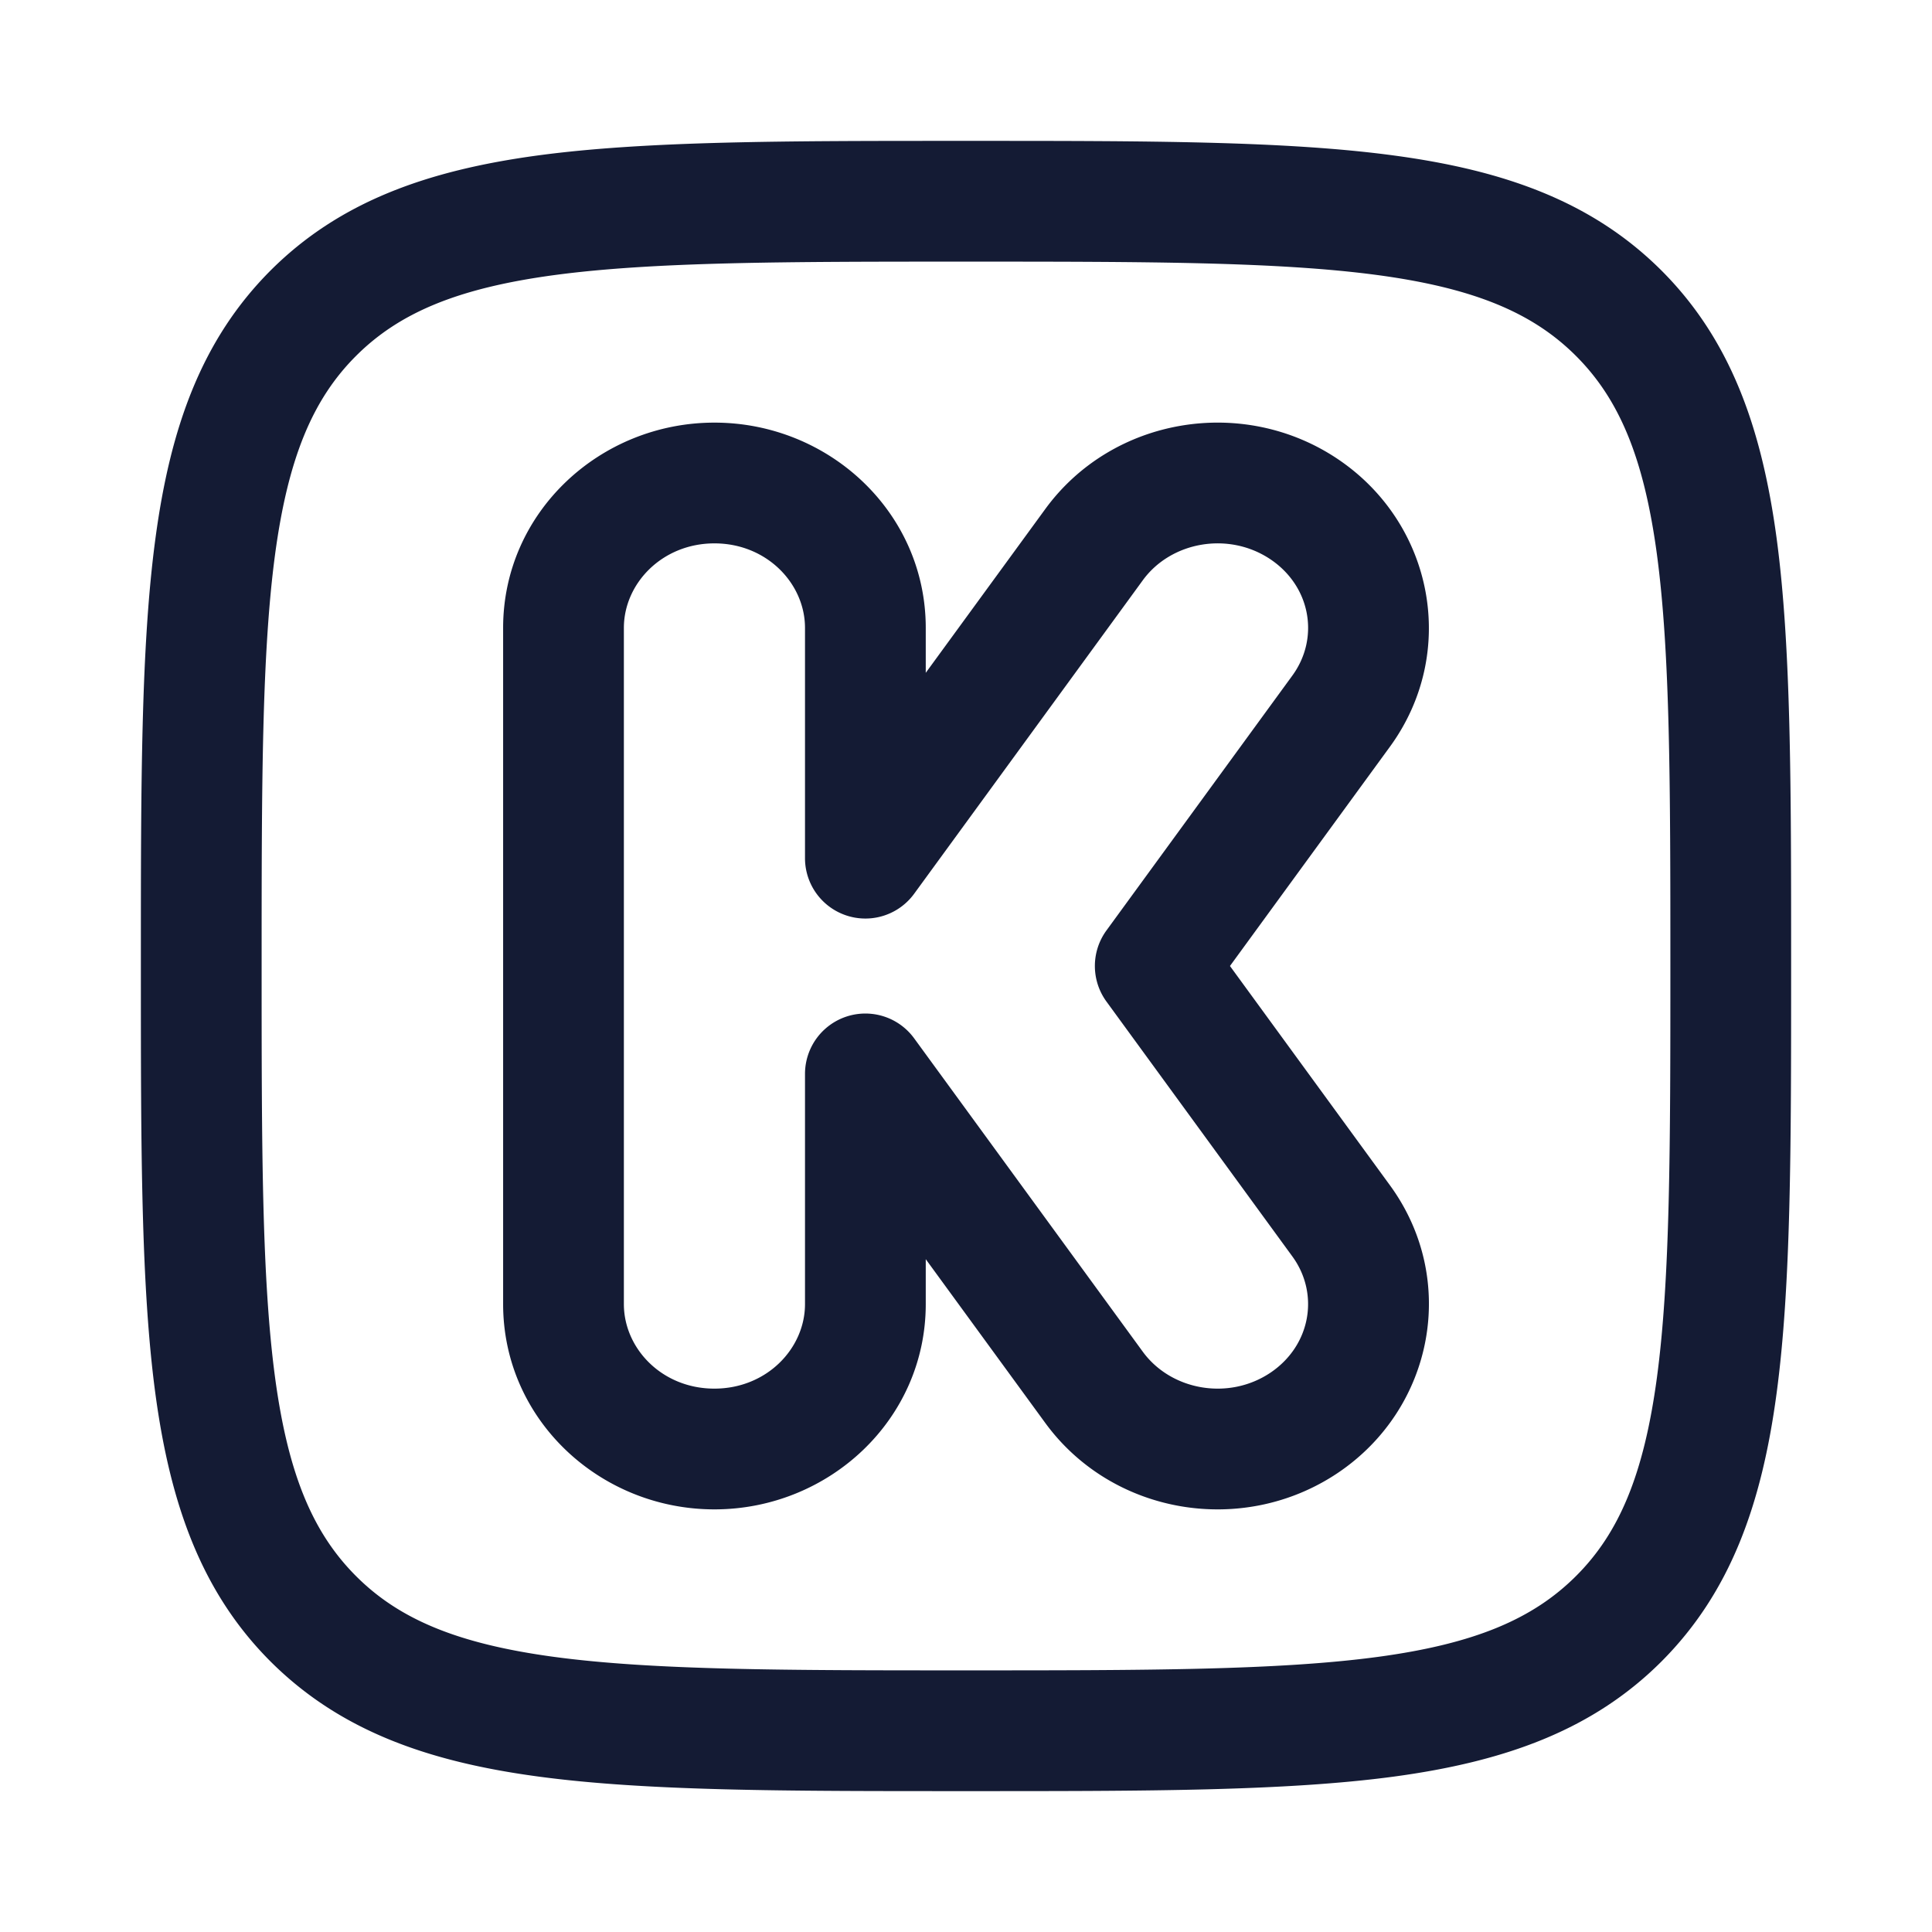 <svg xmlns="http://www.w3.org/2000/svg" width="24" height="24" fill="none"><path fill="#141B34" fill-rule="evenodd" d="M12.057 1.75h-.114c-2.19 0-3.912 0-5.255.18-1.377.186-2.469.573-3.327 1.43-.858.86-1.245 1.951-1.43 3.328-.181 1.343-.181 3.064-.181 5.255v.114c0 2.19 0 3.912.18 5.255.186 1.377.573 2.469 1.43 3.327.86.858 1.951 1.245 3.328 1.43 1.343.181 3.064.181 5.255.181h.114c2.19 0 3.912 0 5.255-.18 1.377-.186 2.469-.573 3.327-1.43.858-.86 1.245-1.951 1.43-3.328.181-1.343.181-3.064.181-5.255v-.114c0-2.19 0-3.912-.18-5.255-.186-1.377-.573-2.469-1.43-3.327-.86-.858-1.951-1.245-3.328-1.43-1.343-.181-3.064-.181-5.255-.181M4.422 4.422c.533-.533 1.256-.842 2.466-1.005C8.12 3.252 9.74 3.25 12 3.25s3.88.002 5.112.167c1.21.163 1.933.472 2.466 1.005s.842 1.256 1.005 2.466c.165 1.232.167 2.852.167 5.112s-.002 3.88-.167 5.112c-.163 1.21-.471 1.933-1.005 2.466s-1.256.842-2.466 1.005c-1.232.165-2.852.167-5.112.167s-3.88-.002-5.112-.167c-1.21-.163-1.933-.471-2.466-1.005s-.842-1.256-1.005-2.466C3.252 15.88 3.25 14.26 3.25 12s.002-3.88.167-5.112c.163-1.21.472-1.933 1.005-2.466M7.75 7.8c0-.551.475-1.05 1.125-1.05S10 7.249 10 7.8v2.859a.75.75 0 0 0 1.357.442l2.838-3.891c.35-.482 1.065-.612 1.587-.262.504.339.61.98.273 1.443l-2.31 3.167a.75.75 0 0 0 0 .884l2.31 3.167c.337.463.23 1.104-.273 1.443-.522.35-1.236.22-1.587-.262l-2.838-3.89A.75.75 0 0 0 10 13.34V16.2c0 .551-.475 1.05-1.126 1.05S7.75 16.751 7.75 16.2zm1.125-2.55c-1.42 0-2.625 1.113-2.625 2.55v8.4c0 1.437 1.204 2.55 2.625 2.55 1.42 0 2.625-1.113 2.625-2.55v-.558l1.483 2.032c.837 1.148 2.46 1.413 3.636.623 1.192-.802 1.499-2.405.648-3.572L15.279 12l1.988-2.725c.85-1.167.544-2.77-.648-3.572-1.175-.79-2.8-.525-3.636.623L11.5 8.358V7.8c0-1.437-1.204-2.55-2.625-2.55" clip-rule="evenodd"/></svg>